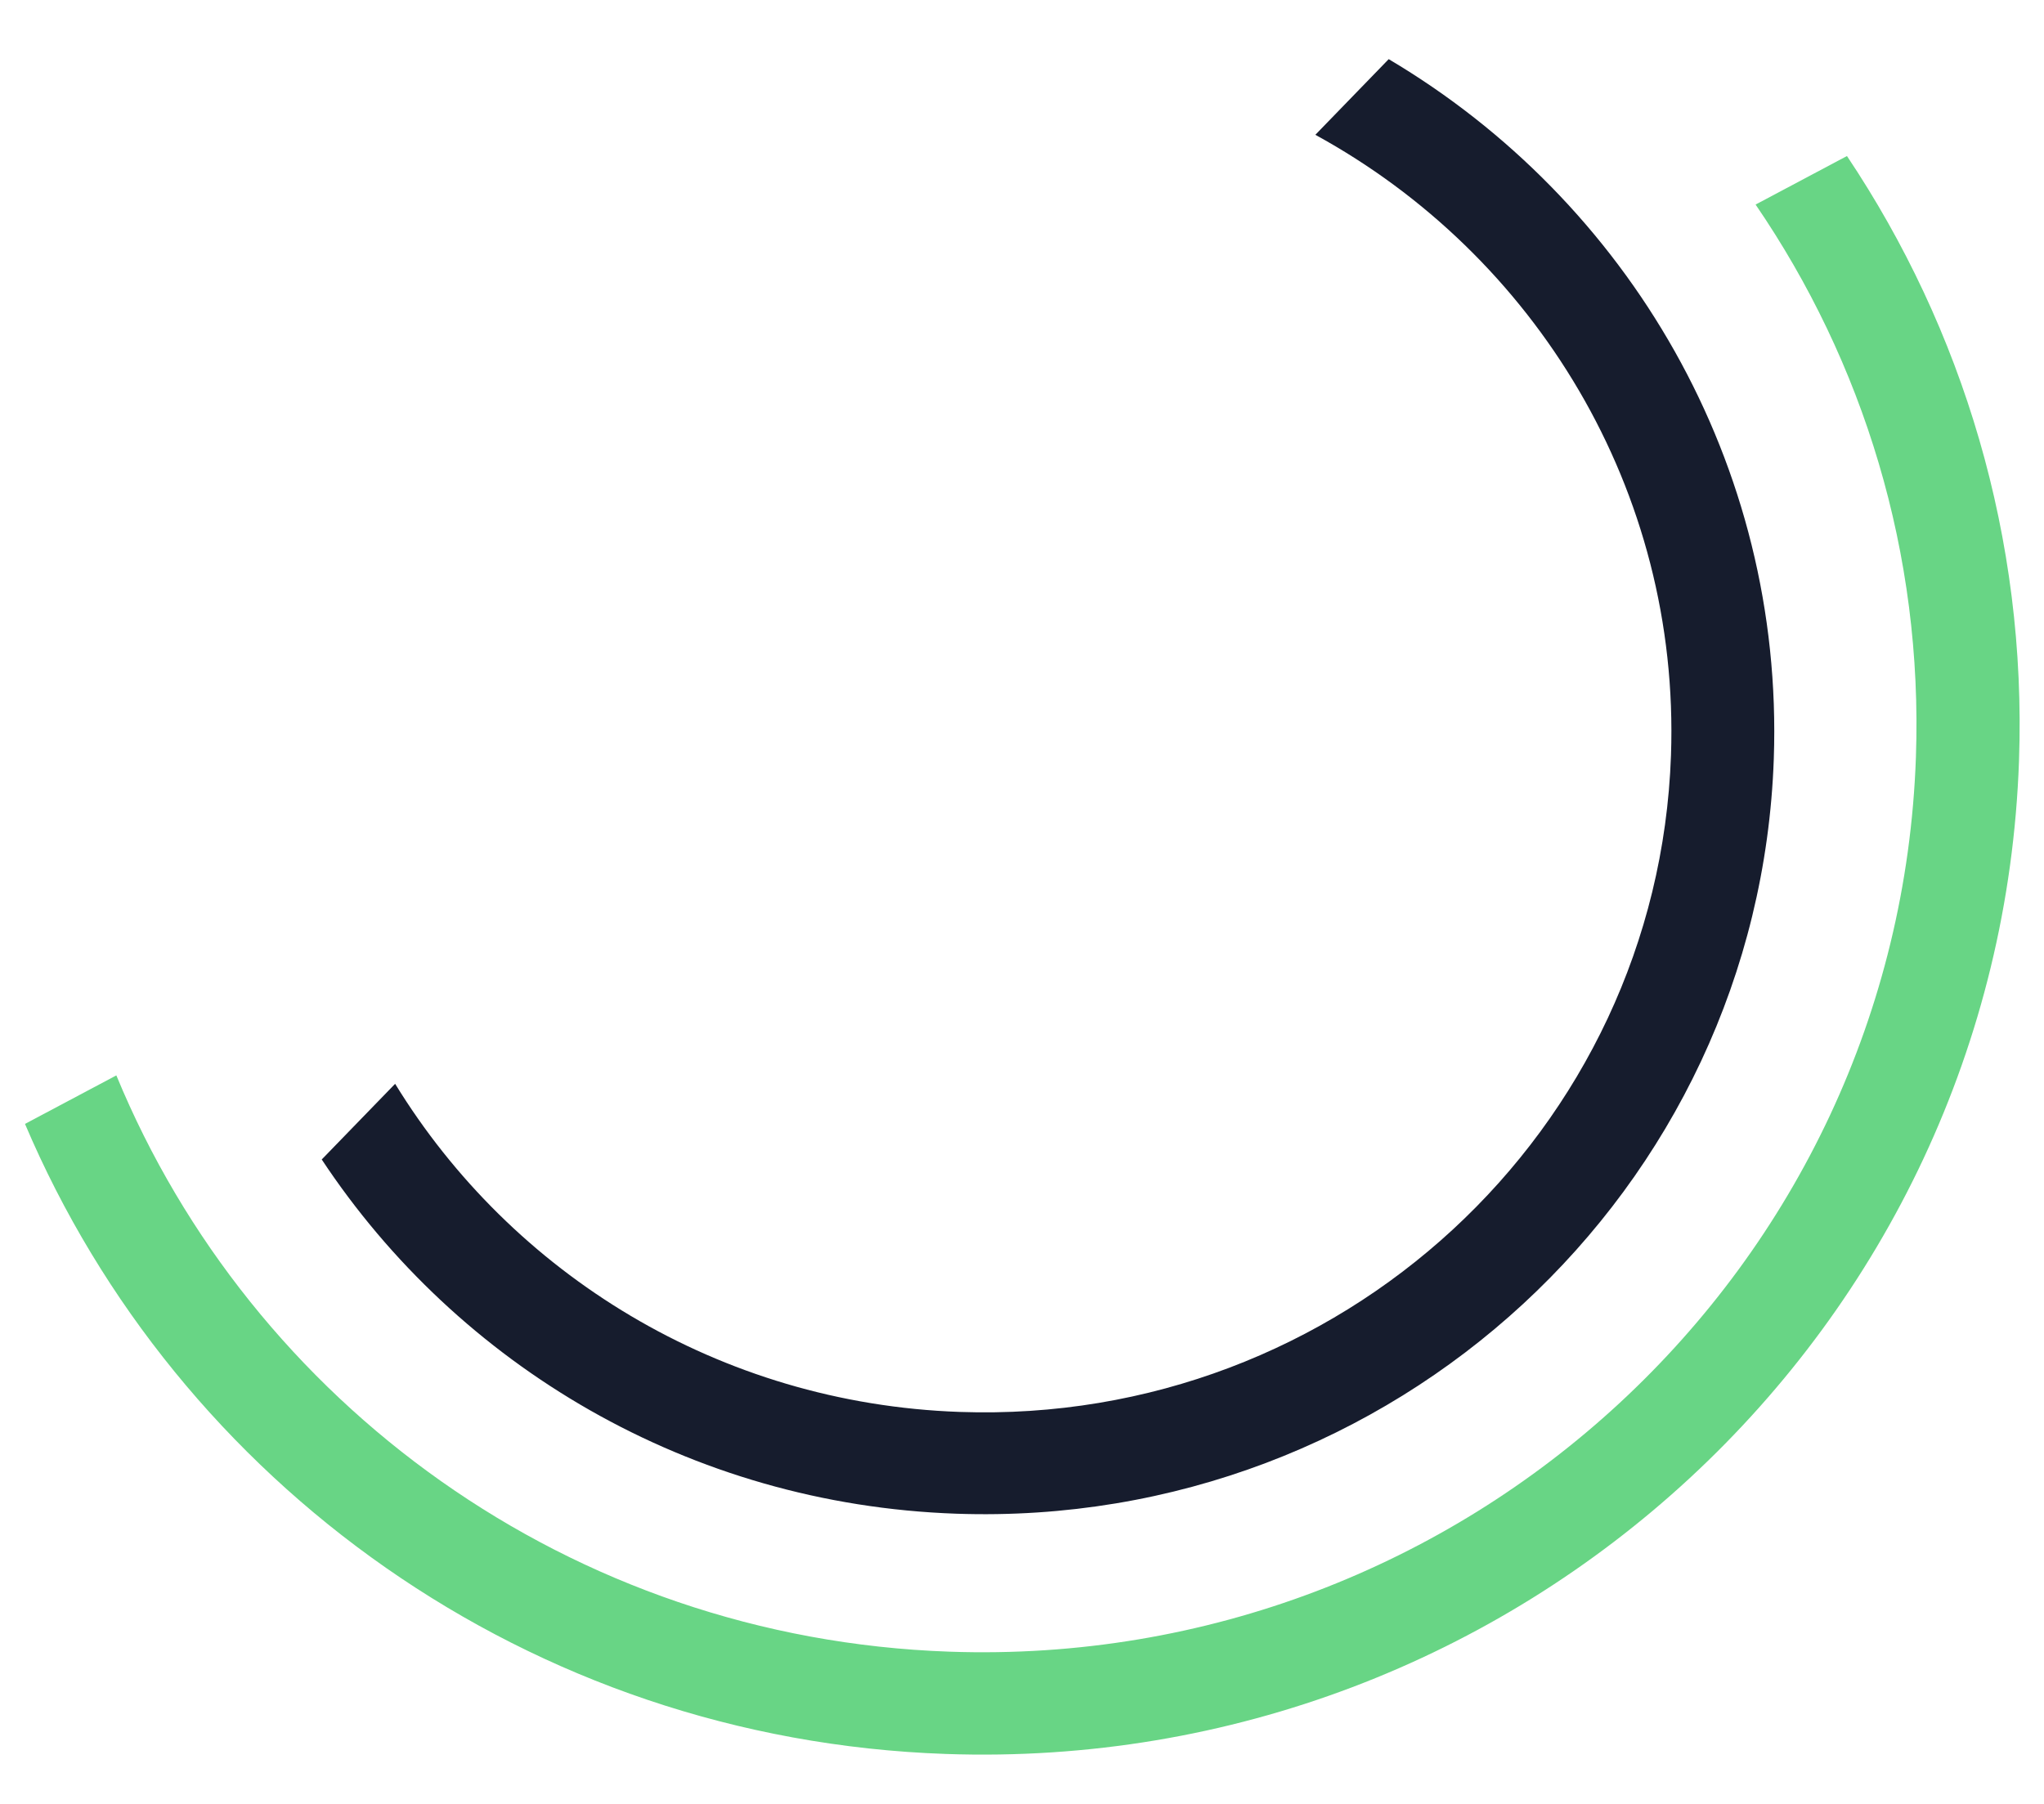 <svg width="128" height="113" viewBox="0 0 128 113" fill="none" xmlns="http://www.w3.org/2000/svg">
<path d="M115.661 9.773C122.898 20.597 126.923 33.685 126.435 47.654C125.191 83.265 95.101 111.117 59.228 109.864C33.094 108.952 11.101 92.845 1.565 70.399L7.286 67.36C15.746 87.864 35.701 102.628 59.451 103.457C91.76 104.585 118.858 79.5 119.979 47.429C120.426 34.632 116.668 22.657 109.939 12.813L115.661 9.773Z" fill="#68D585"/>
<path d="M86.964 3.705C101.942 12.583 111.724 29.043 111.079 47.535C110.133 74.601 87.21 95.769 59.878 94.815C43.162 94.231 28.67 85.507 20.148 72.627L24.744 67.887C32.028 79.774 45.024 87.913 60.1 88.44C83.877 89.27 103.819 70.855 104.641 47.31C105.221 30.697 96.127 15.969 82.37 8.444L86.964 3.705Z" fill="#161C2D"/>
</svg>
